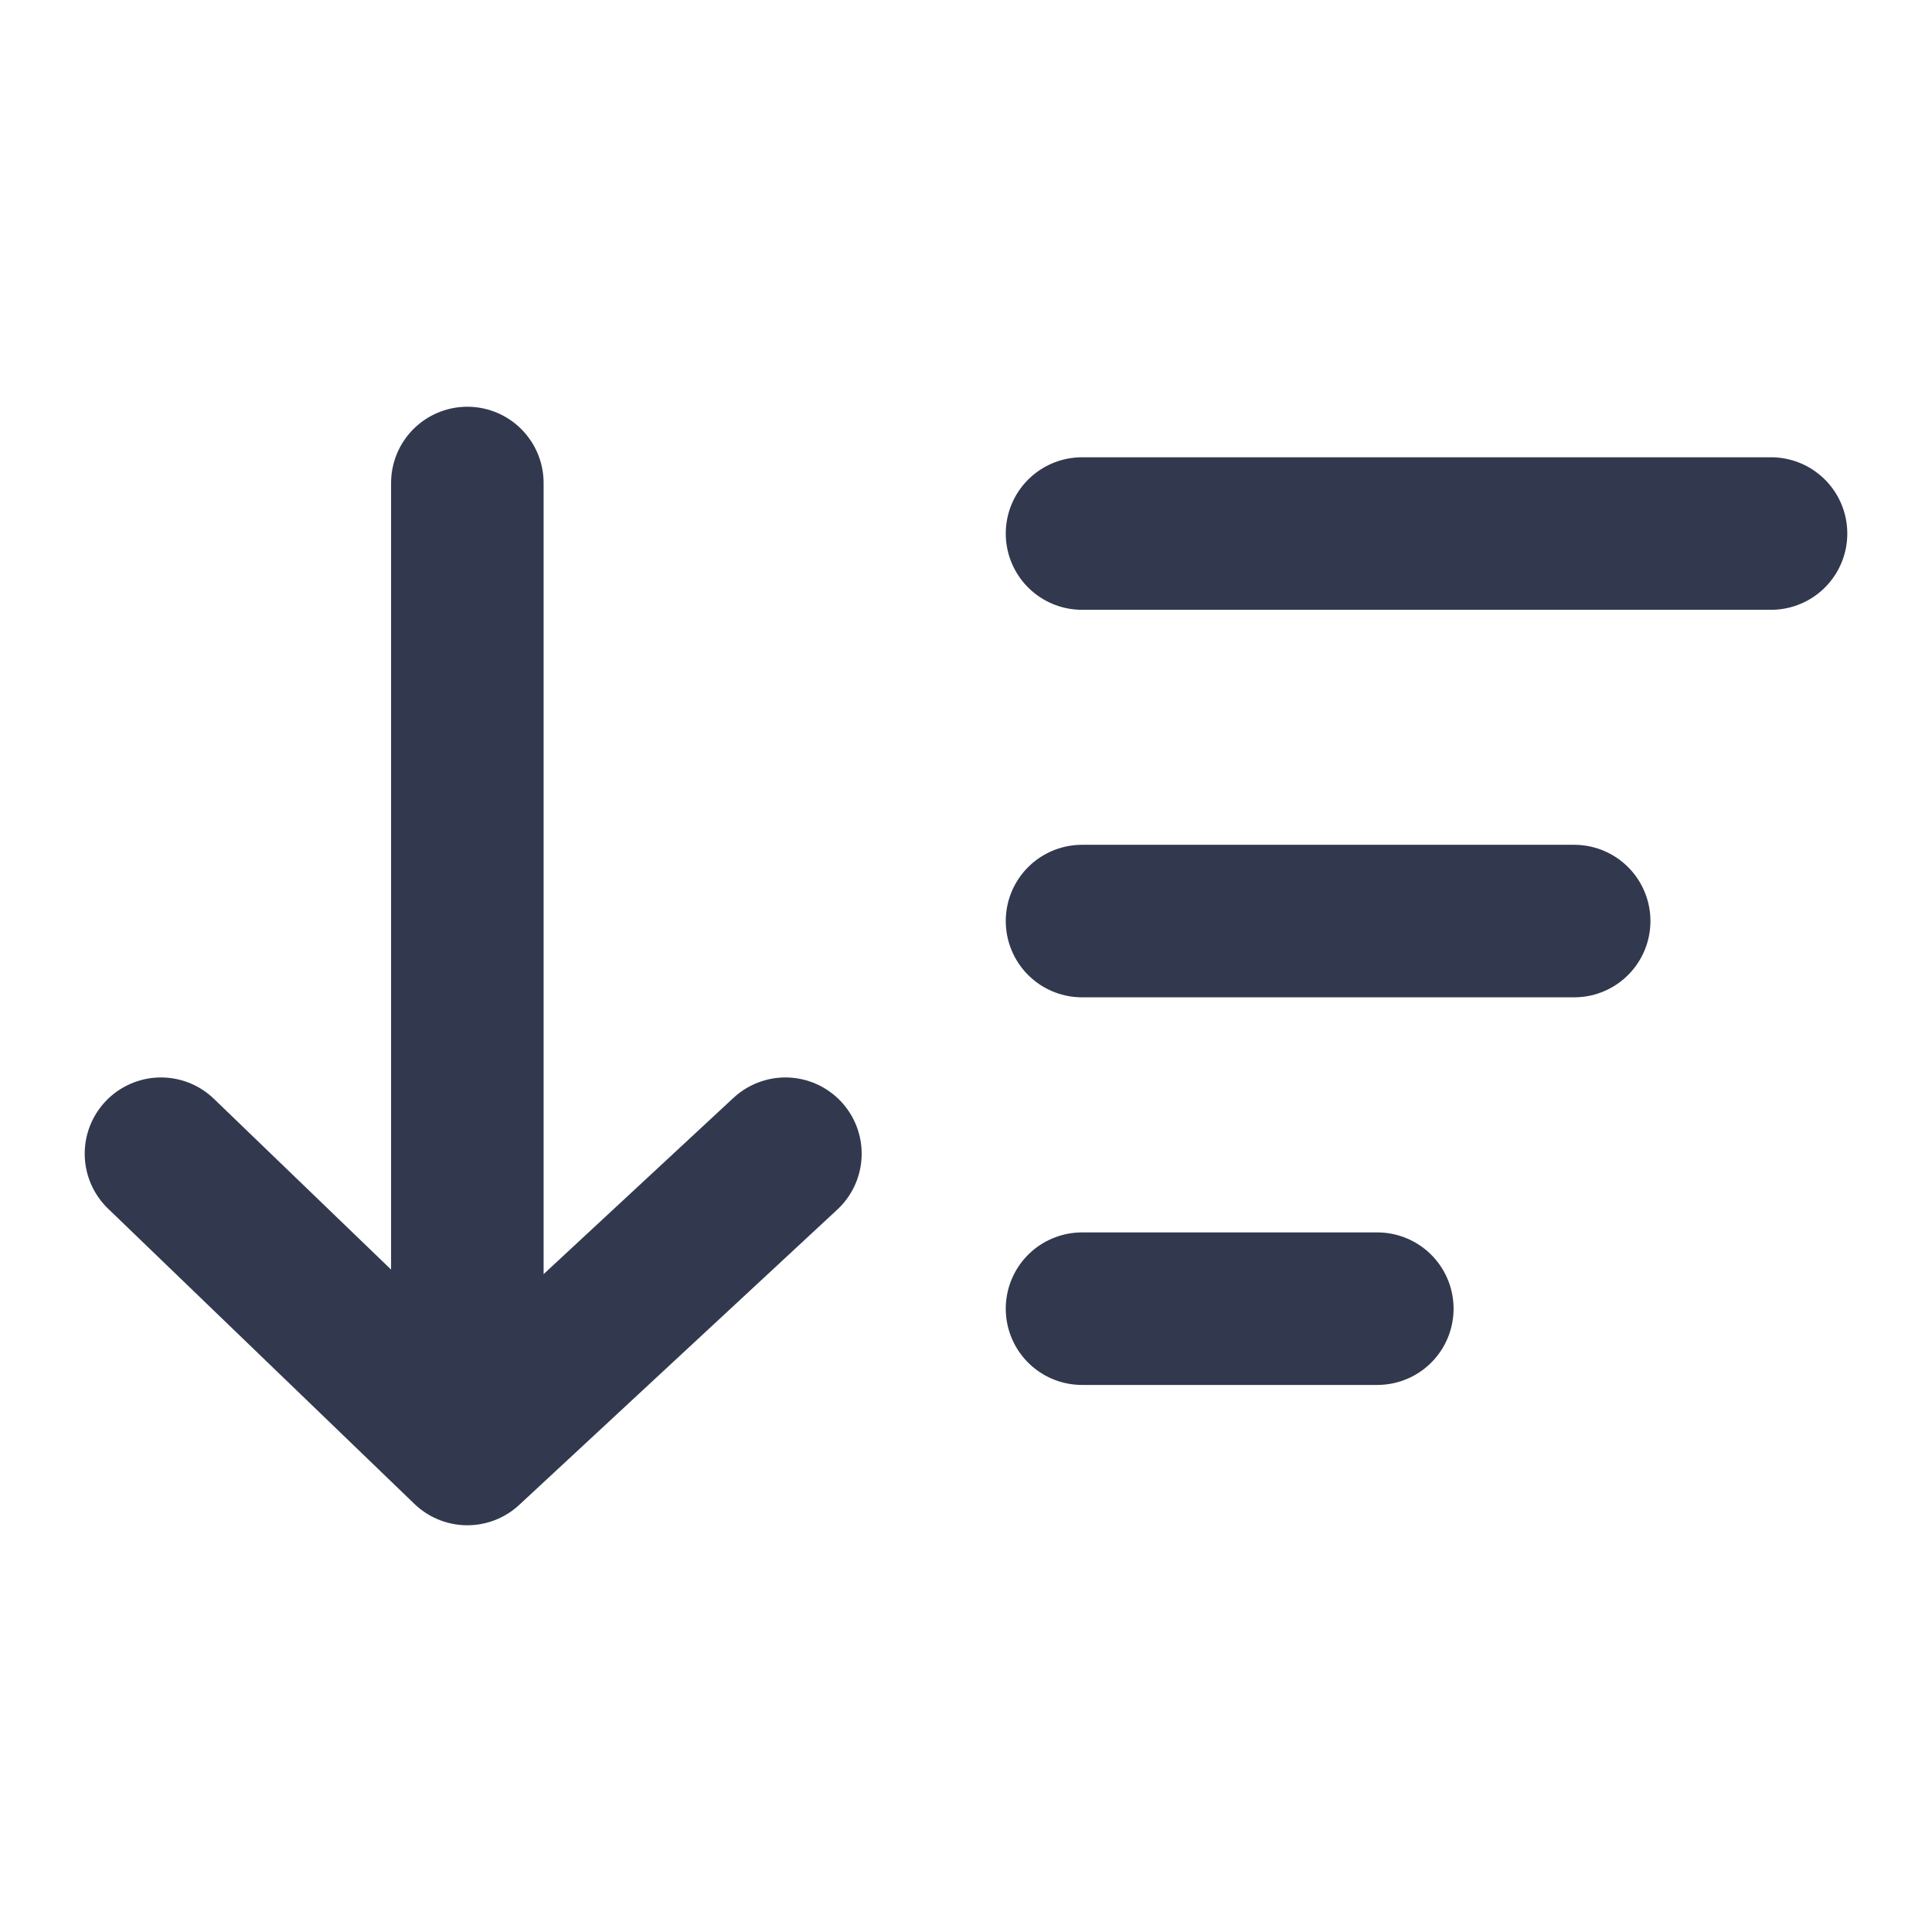 <svg width="19" height="19" viewBox="0 0 19 19" fill="none" xmlns="http://www.w3.org/2000/svg">
<path d="M10.641 5.247H17.417M10.641 9.058H15.481M10.641 12.87H13.545M4.596 4.75V14.25M4.596 14.25L1.583 11.346M4.596 14.25L7.724 11.346" stroke="#32394E" stroke-width="1.5" stroke-linecap="round" stroke-linejoin="round"/>
</svg>

